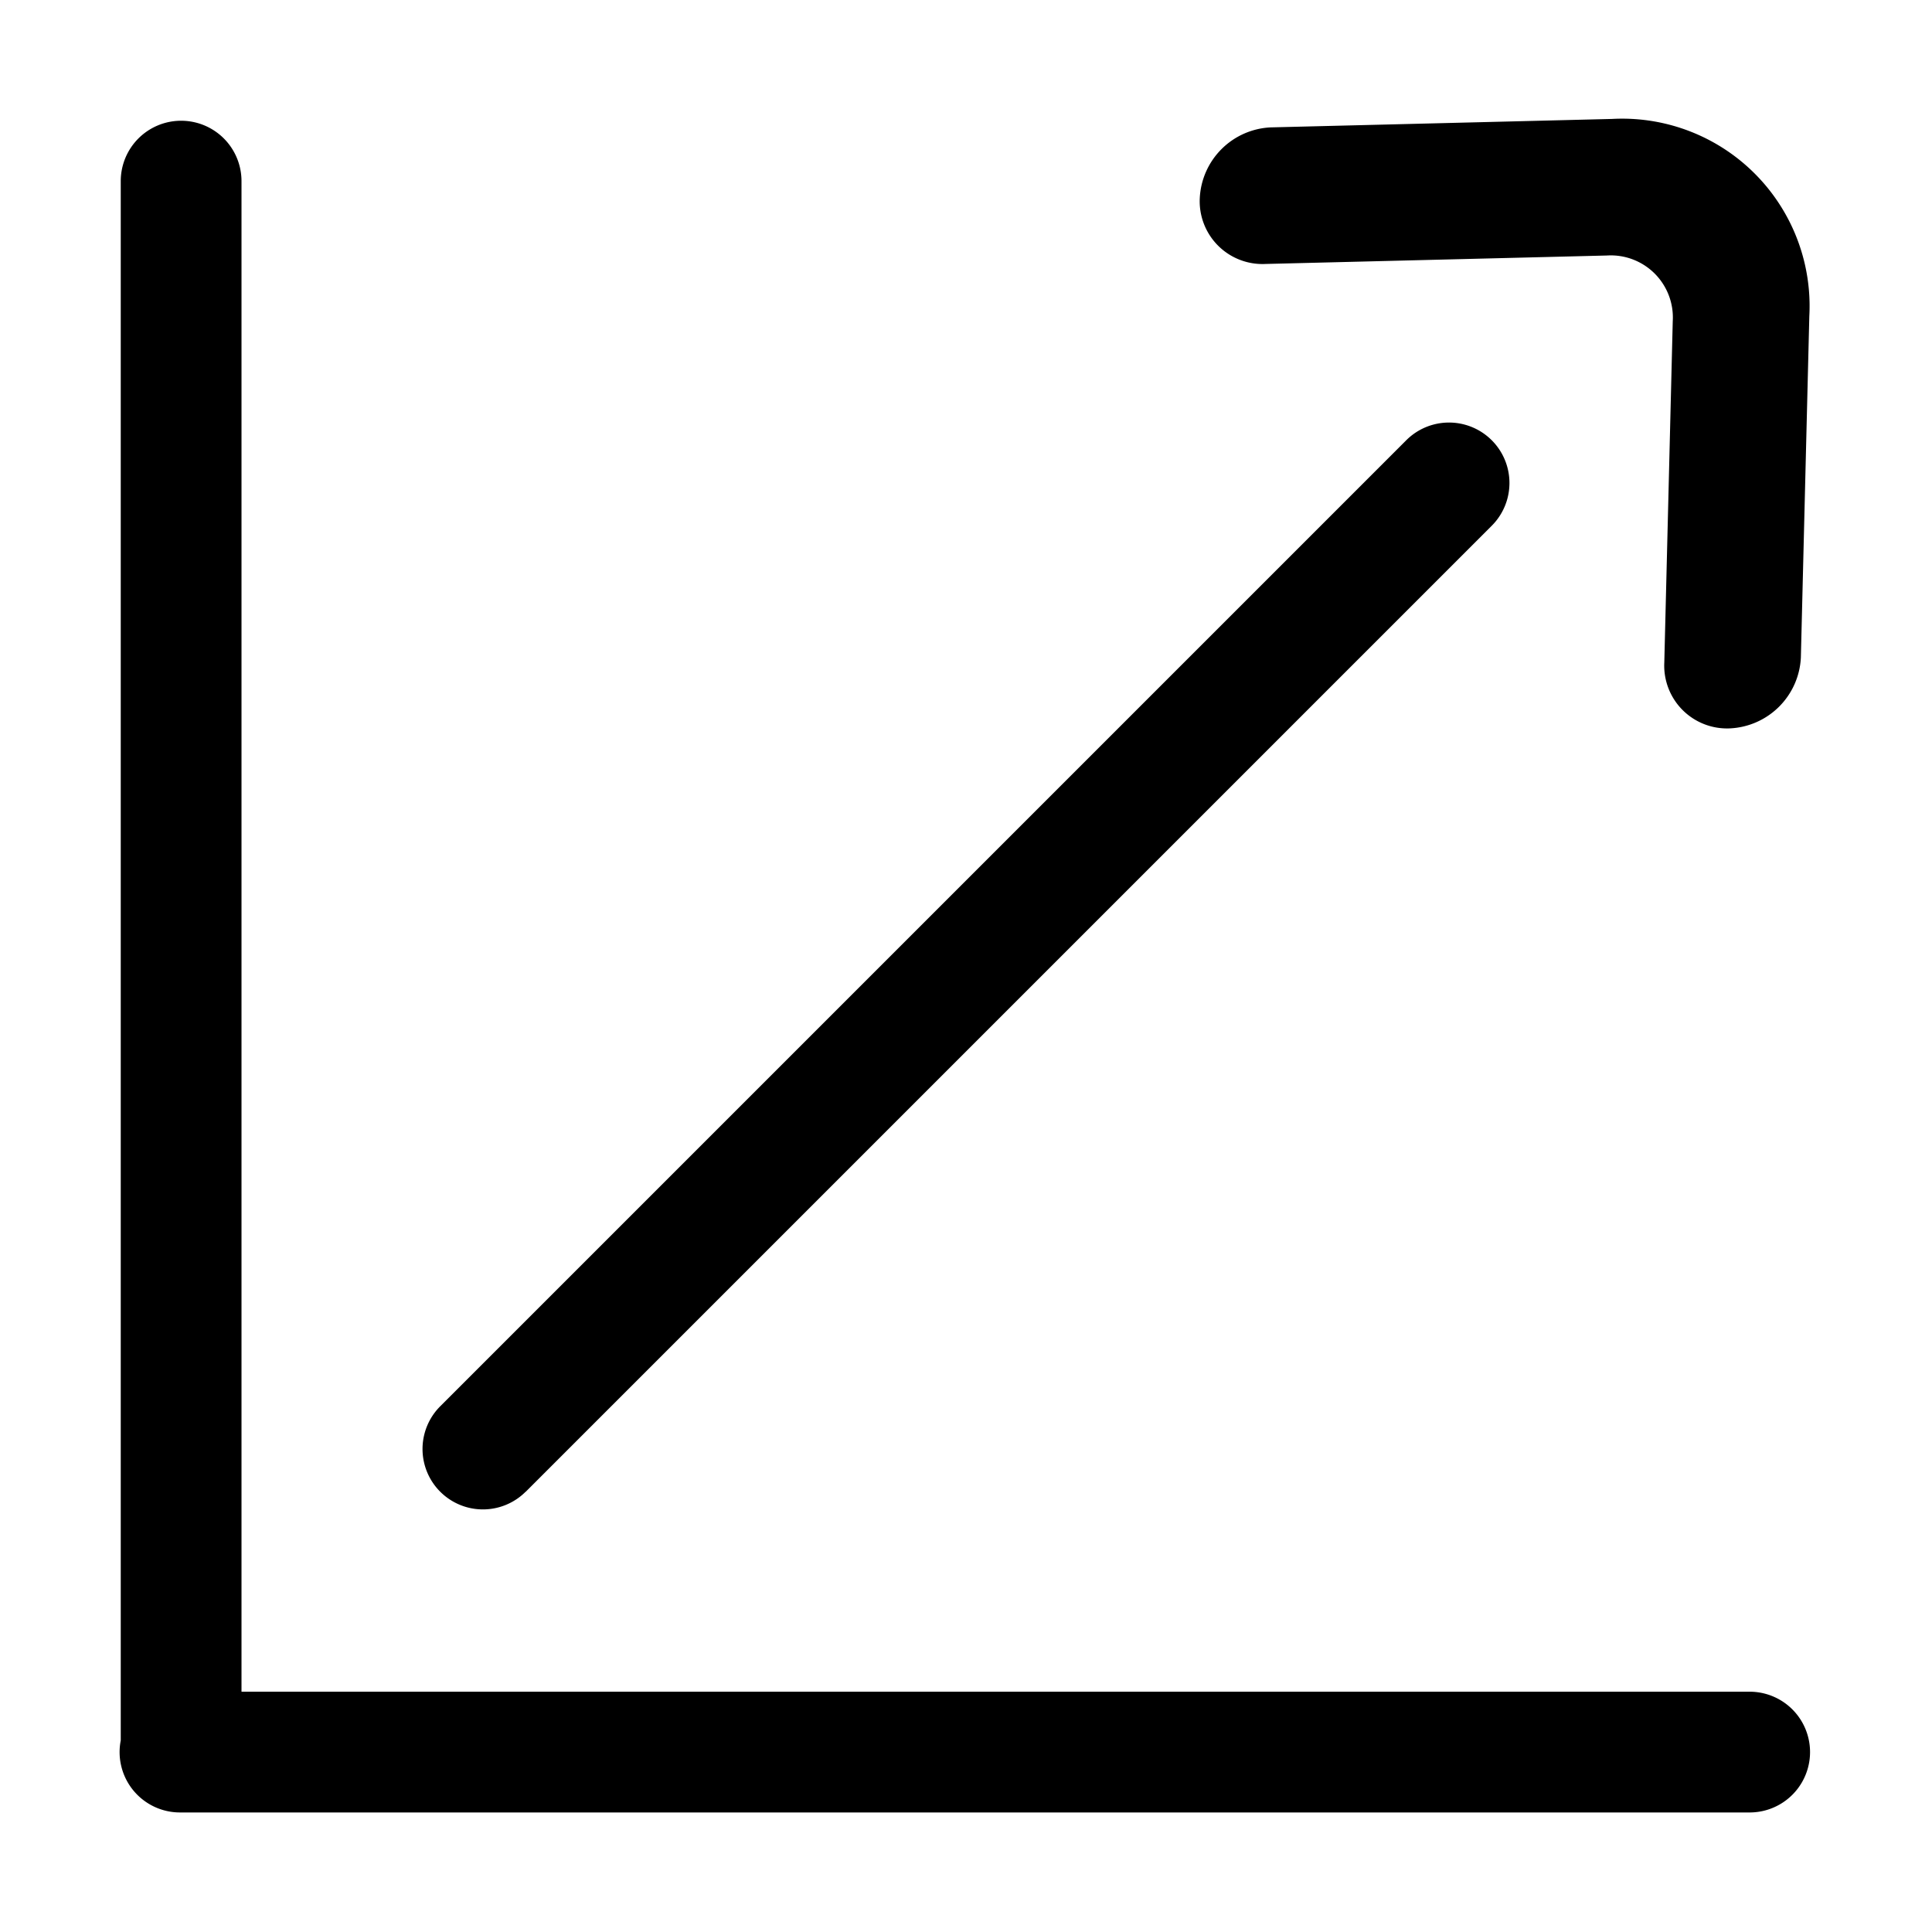 <svg width="16" height="16" xmlns="http://www.w3.org/2000/svg" xmlns:xlink="http://www.w3.org/1999/xlink">
	<path d="M2 14.01h12.49a.5.5 0 1 1 0 1h-13a.5.5 0 0 1-.49-.597V1.5a.5.5 0 0 1 1 0v12.51zm11.783-8.523l.07-2.827a.514.514 0 0 0-.545-.544l-2.827.07a.52.52 0 0 1-.545-.545.617.617 0 0 1 .586-.586l2.828-.07a1.552 1.552 0 0 1 1.634 1.633l-.07 2.828a.617.617 0 0 1-.586.586.52.52 0 0 1-.545-.545zm-9.43 6.867a.5.5 0 0 1-.707-.708l8-8a.5.5 0 0 1 .708.708l-8 8z" fill-rule="evenodd" />
</svg>

